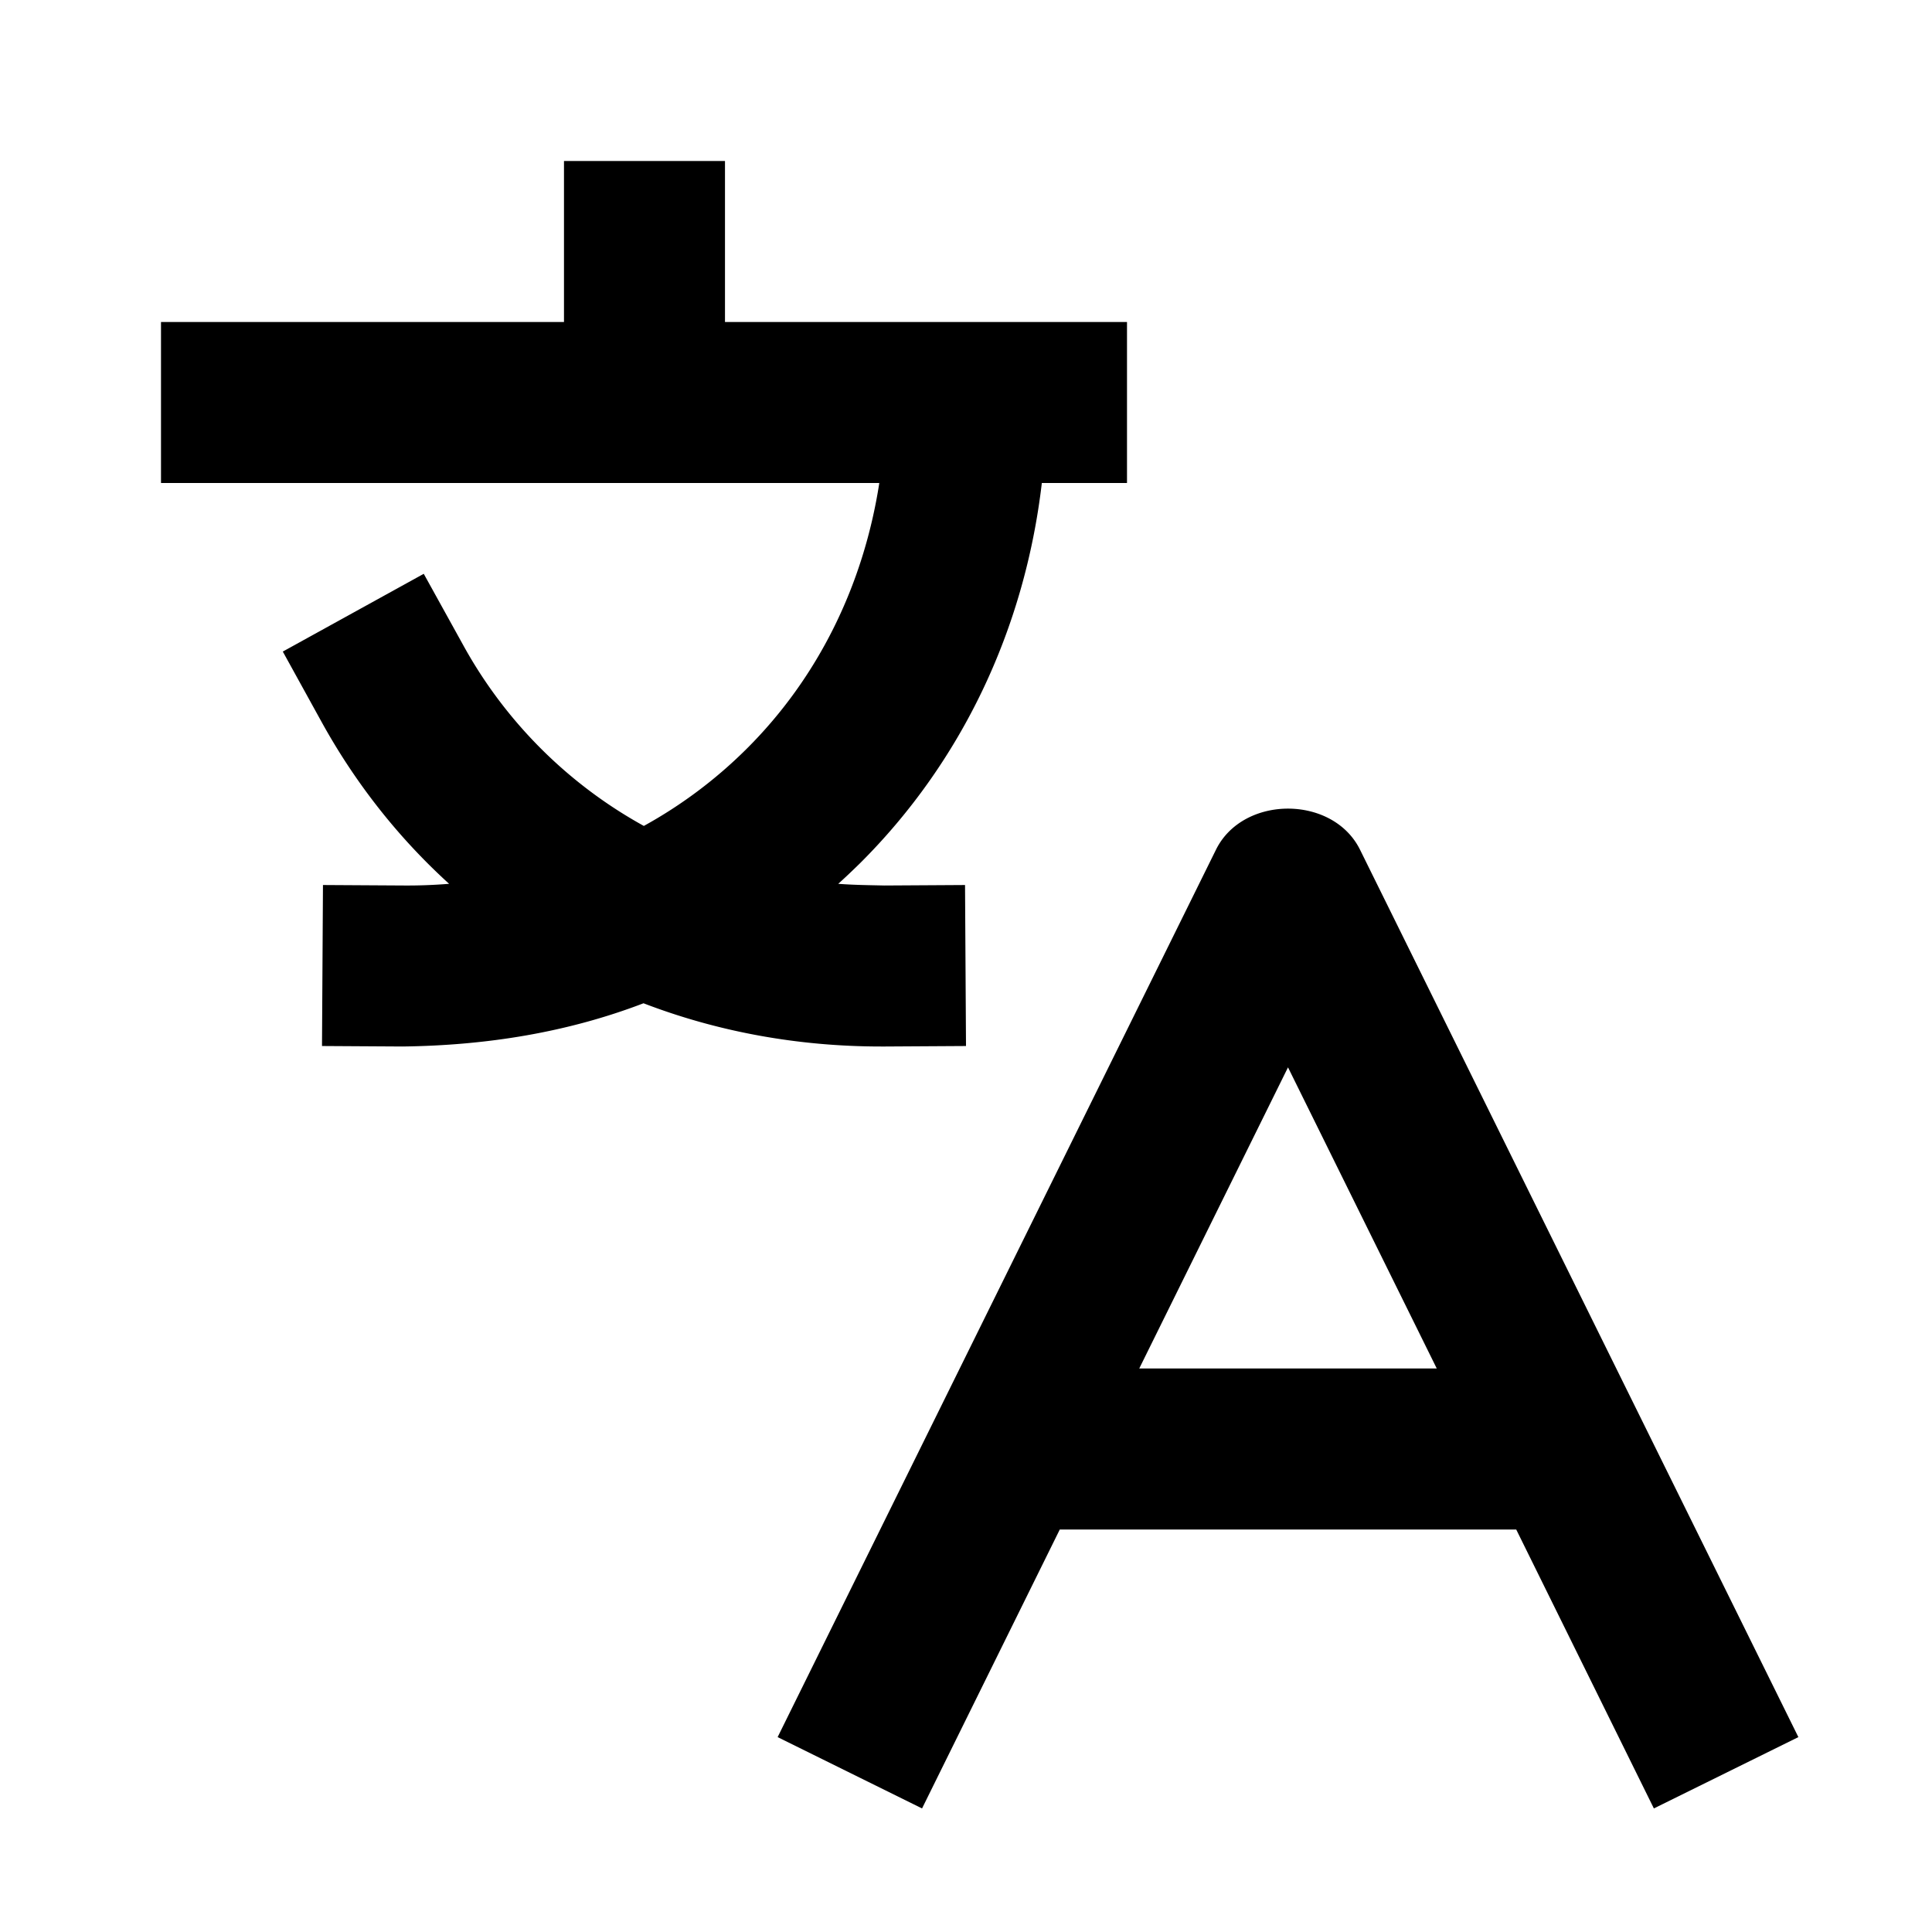 <svg xmlns="http://www.w3.org/2000/svg" viewBox="0 0 24 24"><path d="M16.896 10.558c-.335-.684-1.457-.684-1.792 0L9.66 21.579l1.794.886L13.165 19h5.67l1.71 3.465 1.795-.886-5.444-11.021ZM14.152 17 16 13.259 17.848 17h-3.696ZM11 13l1-.006-.012-2-1 .006c-.181-.004-.384-.006-.575-.021.092-.083.18-.167.269-.254C11.95 9.463 12.73 7.812 12.942 6H14V4H9.006V2h-2v2H2v2h8.923c-.197 1.271-.762 2.422-1.652 3.306a5.72 5.72 0 0 1-1.273.954 5.706 5.706 0 0 1-2.25-2.257l-.484-.875-1.751.966.483.876c.424.768.96 1.443 1.583 2.009a6.396 6.396 0 0 1-.567.021l-1-.006-.012 2L5 13c1.058-.013 2.06-.179 2.994-.537.914.351 1.91.537 2.952.537H11Z"/></svg>